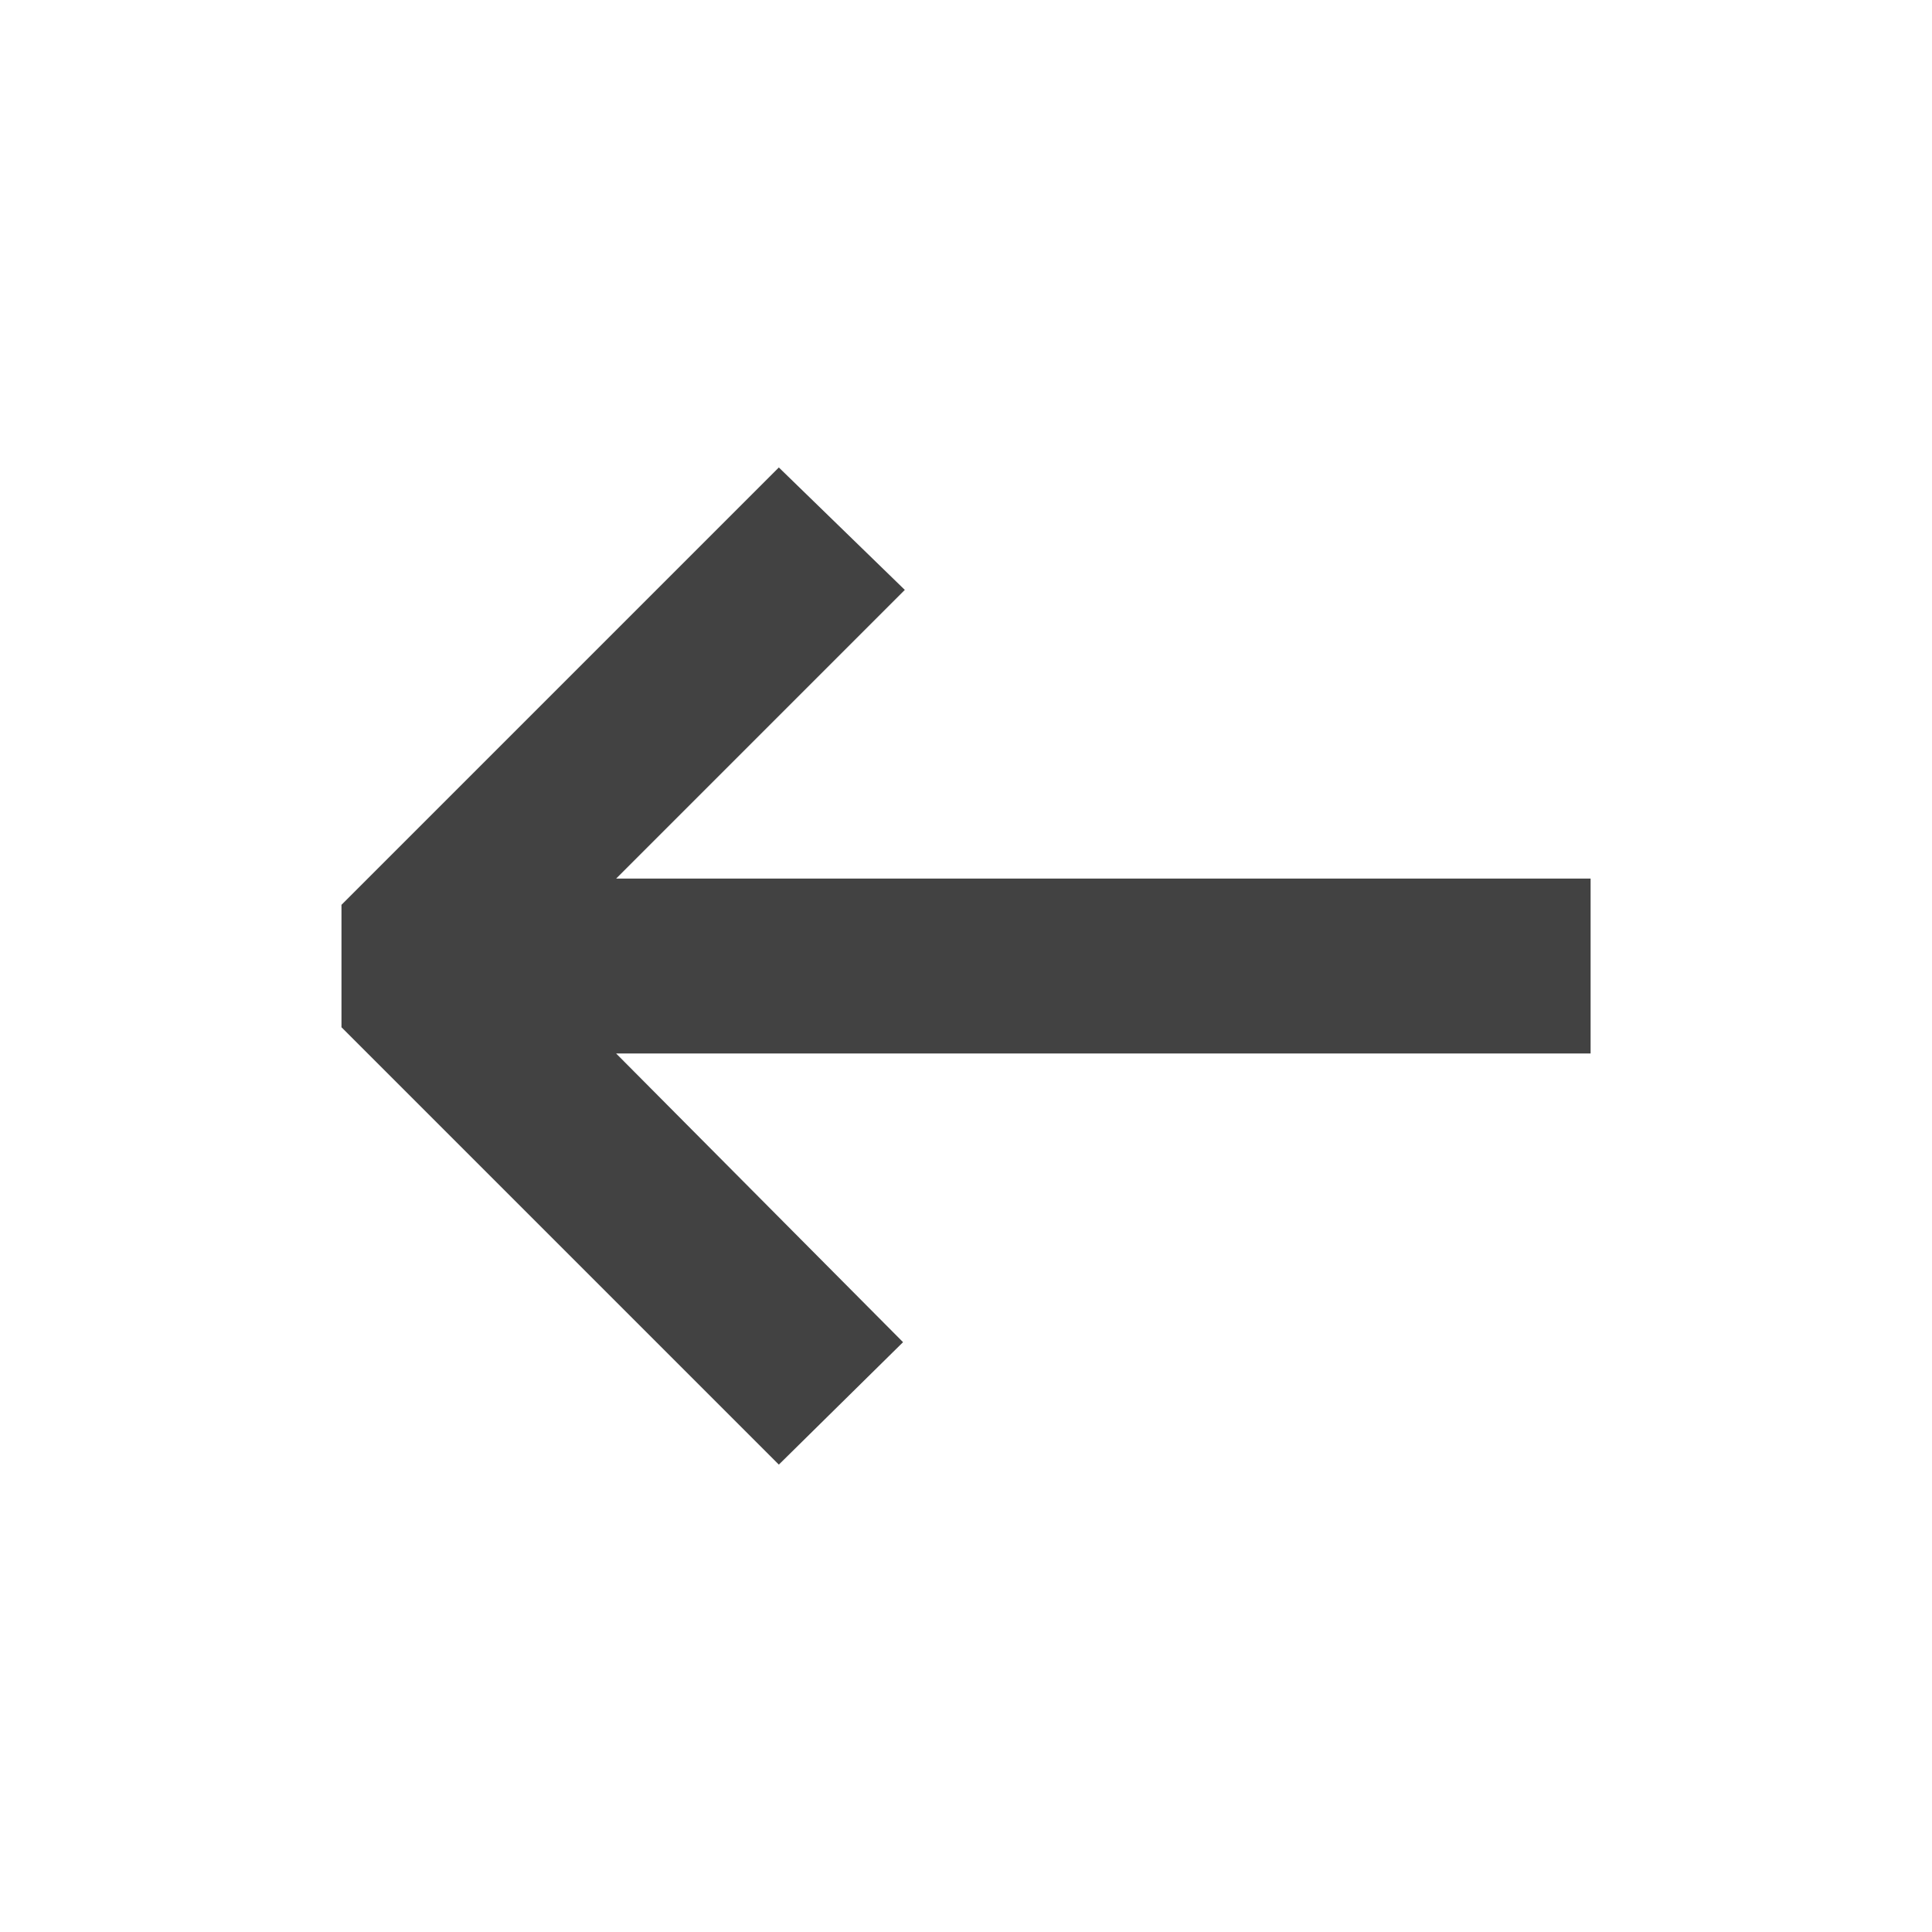 <?xml version="1.0" encoding="UTF-8" standalone="no"?>
<!DOCTYPE svg PUBLIC "-//W3C//DTD SVG 1.1//EN" "http://www.w3.org/Graphics/SVG/1.1/DTD/svg11.dtd">
<svg width="100%" height="100%" viewBox="0 0 24 24" version="1.1" xmlns="http://www.w3.org/2000/svg" xmlns:xlink="http://www.w3.org/1999/xlink" xml:space="preserve" xmlns:serif="http://www.serif.com/" style="fill-rule:evenodd;clip-rule:evenodd;stroke-linejoin:round;stroke-miterlimit:1.414;">
    <g transform="matrix(-1,-1.22465e-16,1.22465e-16,-1,19.759,18.194)">
        <path d="M10.084,12.387L15.517,6.954L15.517,5.433L10.084,0L8.541,1.521L12.105,5.107L0,5.107L0,7.28L12.105,7.28L8.519,10.866L10.084,12.387Z" style="fill:rgb(66,66,66);fill-rule:nonzero;"/>
    </g>
</svg>
